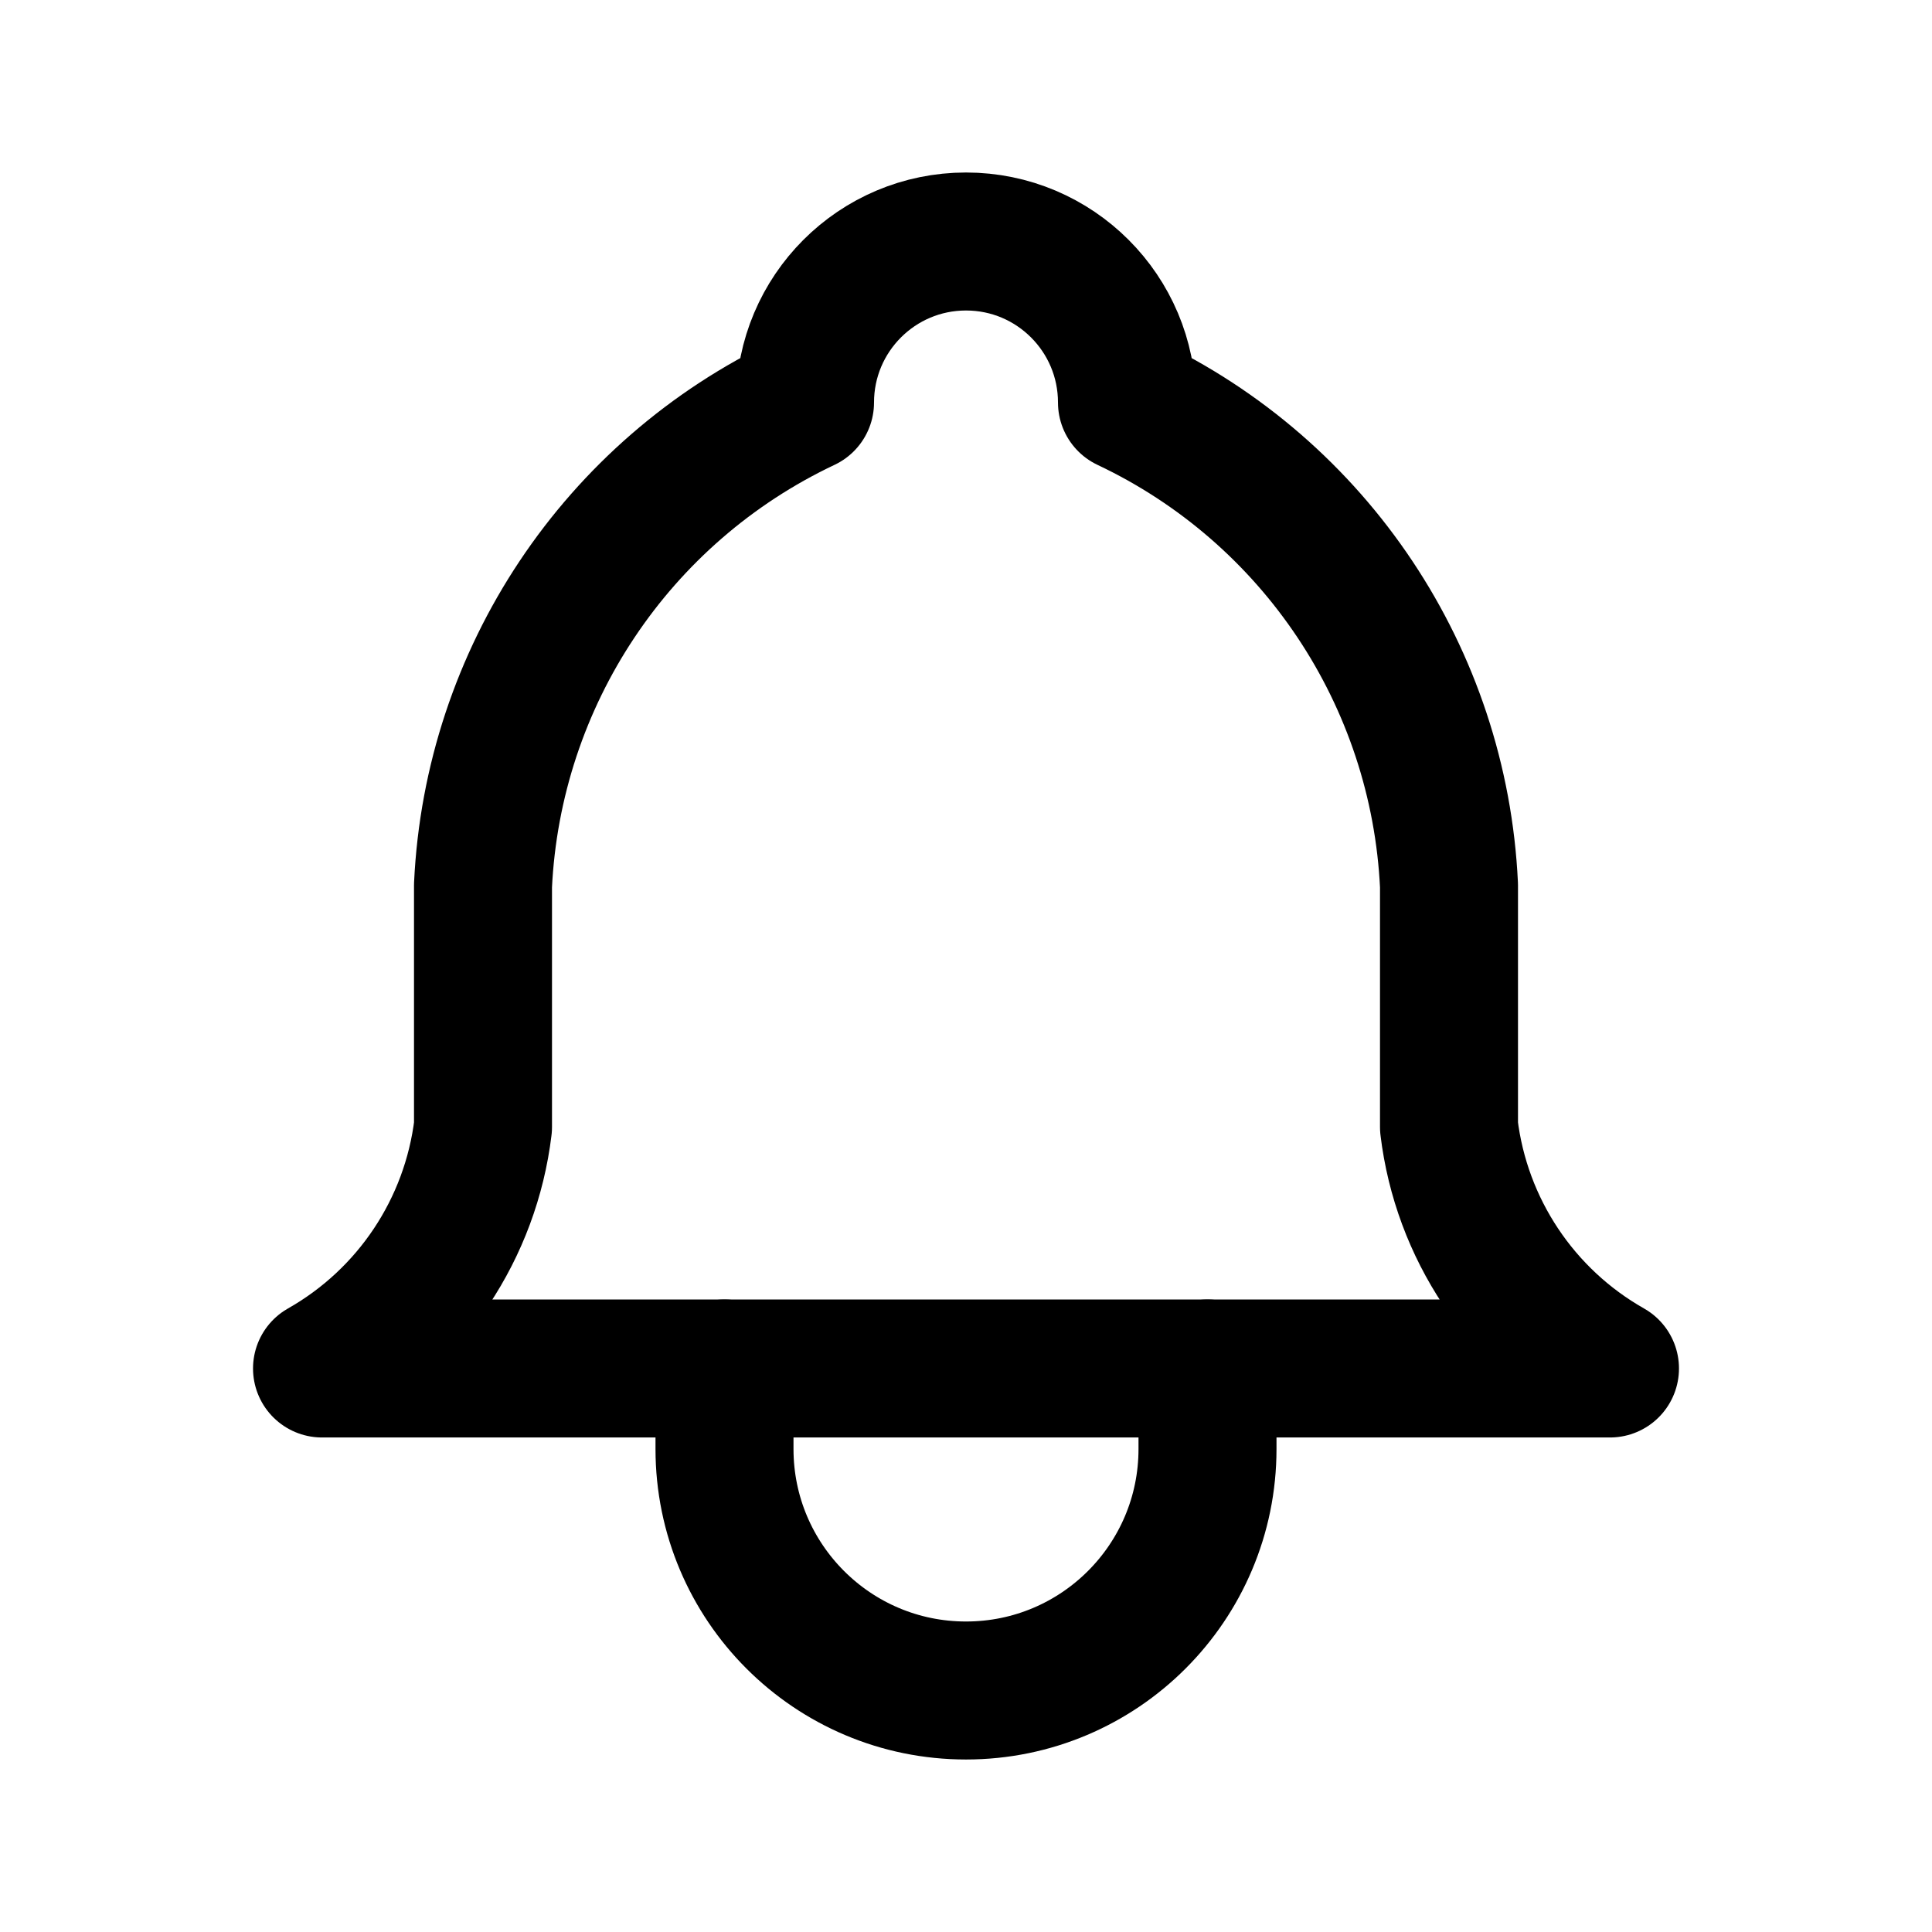 <svg width="28" height="28" viewBox="0 0 28 28" fill="none" xmlns="http://www.w3.org/2000/svg">
<path d="M11.667 5.833C11.667 4.545 12.711 3.5 14 3.5C15.289 3.5 16.333 4.545 16.333 5.833C19.064 7.124 20.858 9.817 21 12.833V16.333C21.178 17.804 22.044 19.103 23.333 19.833H4.667C5.956 19.103 6.822 17.804 7 16.333V12.833C7.142 9.817 8.936 7.124 11.667 5.833" stroke="black" stroke-width="2" stroke-linecap="round" stroke-linejoin="round"/>
<path d="M10.5 19.833V21C10.5 22.933 12.067 24.5 14 24.5C15.933 24.5 17.5 22.933 17.5 21V19.833" stroke="black" stroke-width="2" stroke-linecap="round" stroke-linejoin="round"/>
</svg>

